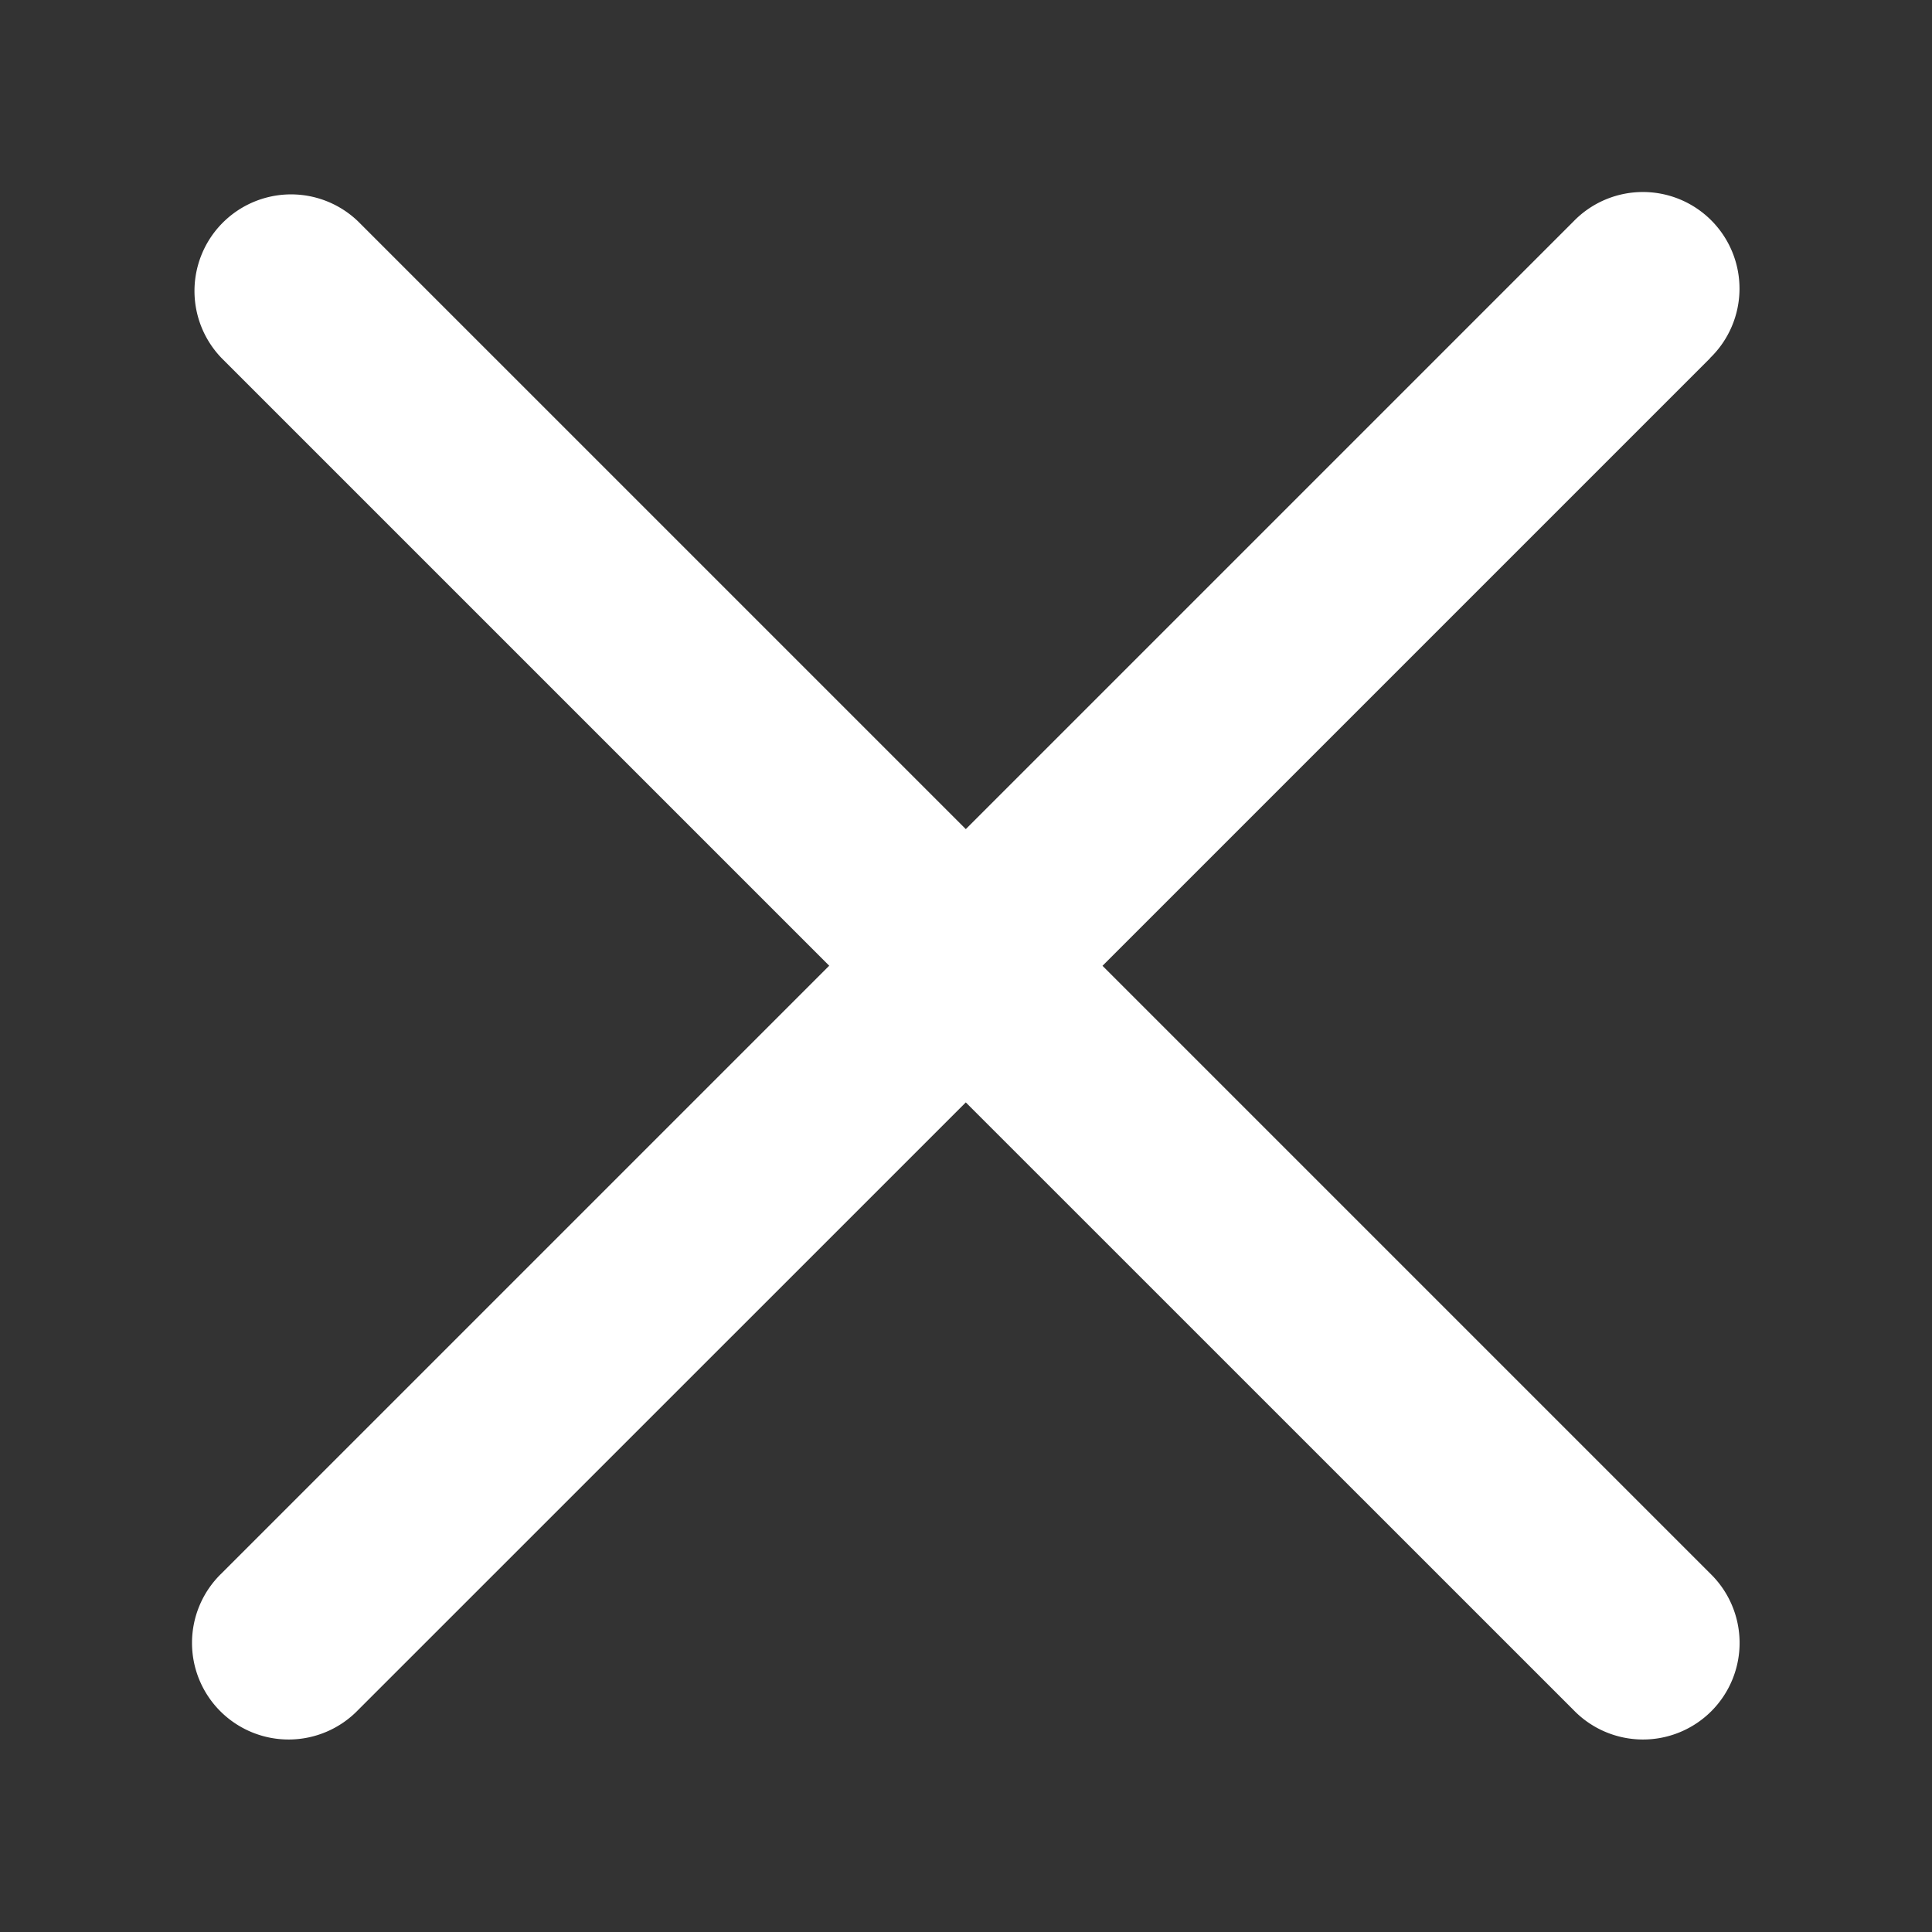 <svg xmlns="http://www.w3.org/2000/svg" width="20" height="20" fill="none"><rect width="100%" height="100%" fill="#333333" stroke="none"/><path fill="#fff" fill-rule="evenodd" d="M17.702 3.707a1 1 0 1 0-1.414-1.414l-6.29 6.29-6.29-6.29a1 1 0 0 0-1.414 1.414l6.29 6.29-6.291 6.291a1 1 0 1 0 1.414 1.414l6.291-6.29 6.291 6.29a1 1 0 1 0 1.414-1.414l-6.29-6.29 6.29-6.29Z" clip-rule="evenodd"/></svg>